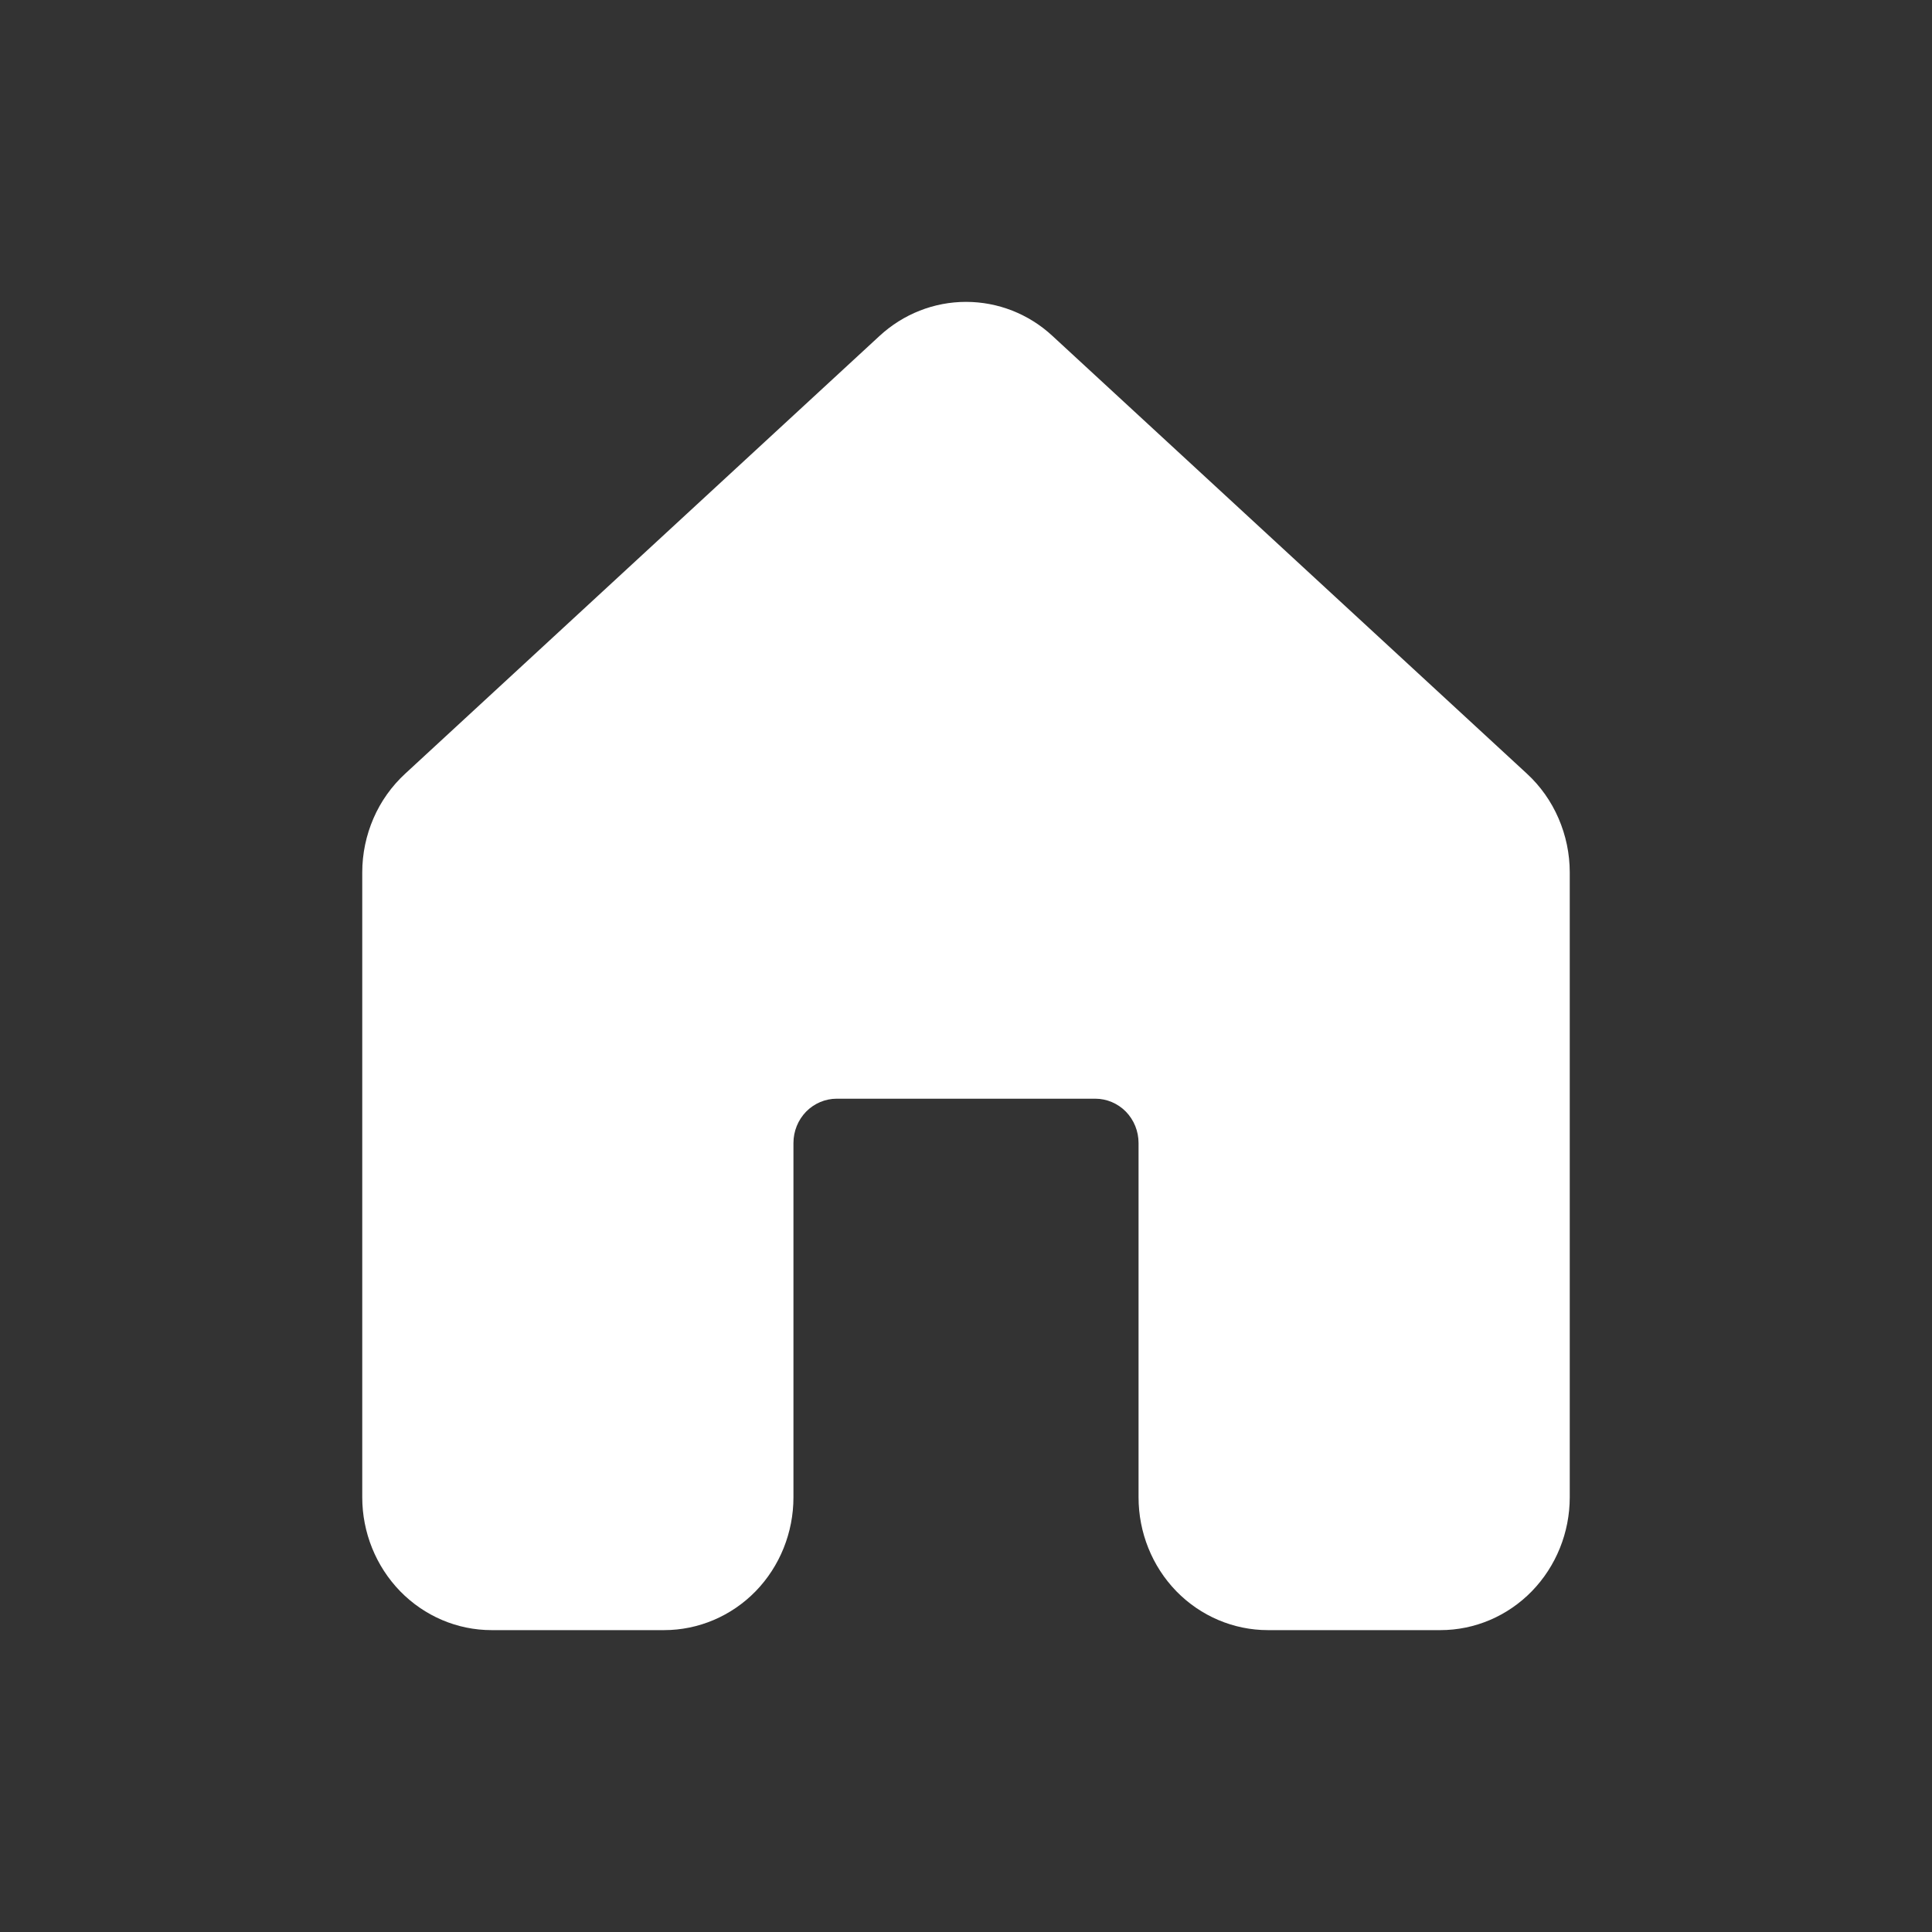 <svg width="16" height="16" viewBox="0 0 16 16" fill="none" xmlns="http://www.w3.org/2000/svg">
<rect x="0" y="0" width="16" height="16" fill="#333333" stroke="none"/>
<path d="M8.716 2.782C8.52 2.6 8.265 2.5 8 2.5C7.736 2.5 7.481 2.6 7.284 2.782L3.356 6.407C3.244 6.51 3.154 6.636 3.093 6.777C3.032 6.918 3 7.07 3 7.225V12.4C3 12.691 3.113 12.971 3.314 13.178C3.515 13.384 3.787 13.5 4.071 13.5H5.5C5.784 13.5 6.057 13.384 6.258 13.178C6.459 12.971 6.571 12.691 6.571 12.4V9.466C6.571 9.368 6.609 9.275 6.676 9.206C6.743 9.138 6.834 9.099 6.929 9.099H9.071C9.166 9.099 9.257 9.138 9.324 9.206C9.391 9.275 9.429 9.368 9.429 9.466V12.4C9.429 12.691 9.541 12.971 9.742 13.178C9.943 13.384 10.216 13.5 10.5 13.5H11.929C12.213 13.5 12.485 13.384 12.686 13.178C12.887 12.971 13 12.691 13 12.4V7.225C13 7.07 12.968 6.918 12.907 6.777C12.846 6.636 12.757 6.51 12.645 6.407L8.716 2.782Z" fill="white"/>
</svg>

